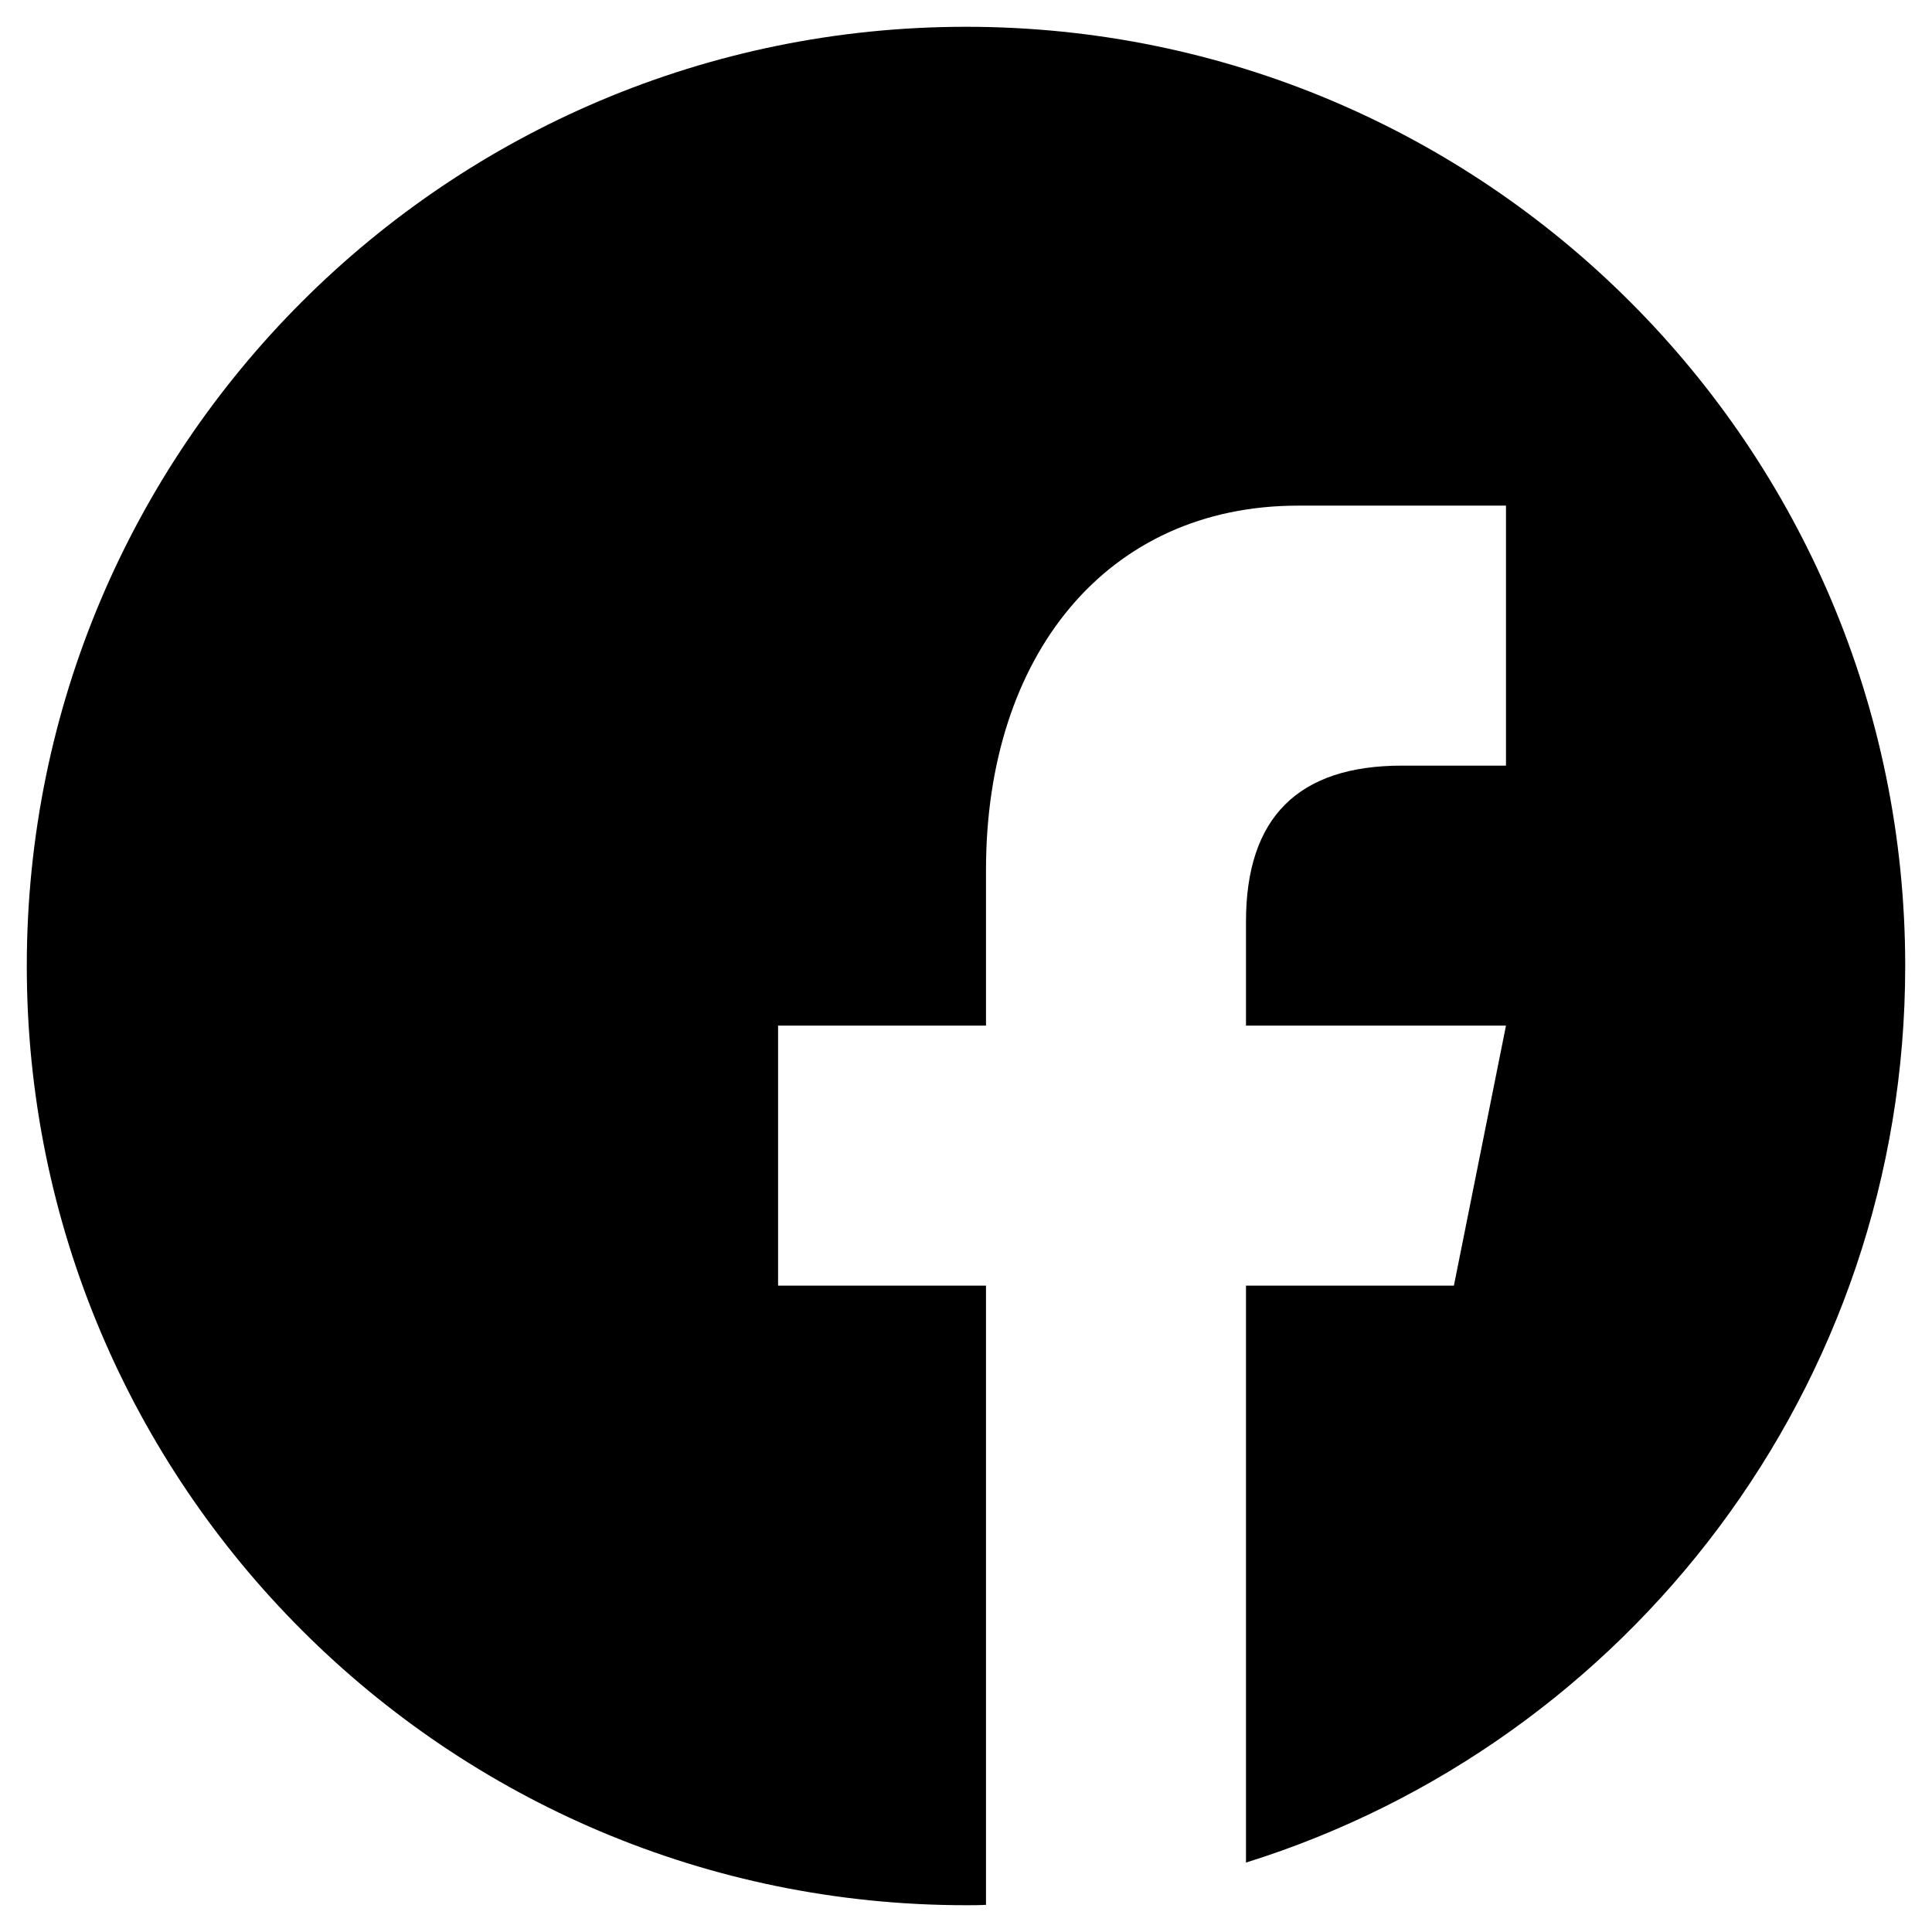 <?xml version="1.0" encoding="utf-8"?>
<!-- Generator: Adobe Illustrator 19.0.0, SVG Export Plug-In . SVG Version: 6.00 Build 0)  -->
<svg version="1.1" id="Layer_1" xmlns="http://www.w3.org/2000/svg" xmlns:xlink="http://www.w3.org/1999/xlink" x="0px" y="0px"
	 viewBox="-49 141 512 512" style="enable-background:new -49 141 512 512;" xml:space="preserve">
<path d="M207,148.1C69.5,148.1-41.9,259.5-41.9,397S69.5,645.9,207,645.9c1.8,0,3.6,0,5.3-0.1V481.7h-55.1v-68.9h55.1v-41.3
	c0-56.8,32-96.5,82.7-96.5c24.3,0,41.3,0,55.1,0v68.9h-27.6c-27.5,0-41.3,13.8-41.3,41.3v27.6h68.9l-13.8,68.9h-55.1v152.9
	c101.2-31.6,174.7-126,174.7-237.6C455.9,259.5,344.5,148.1,207,148.1z"/>
</svg>
